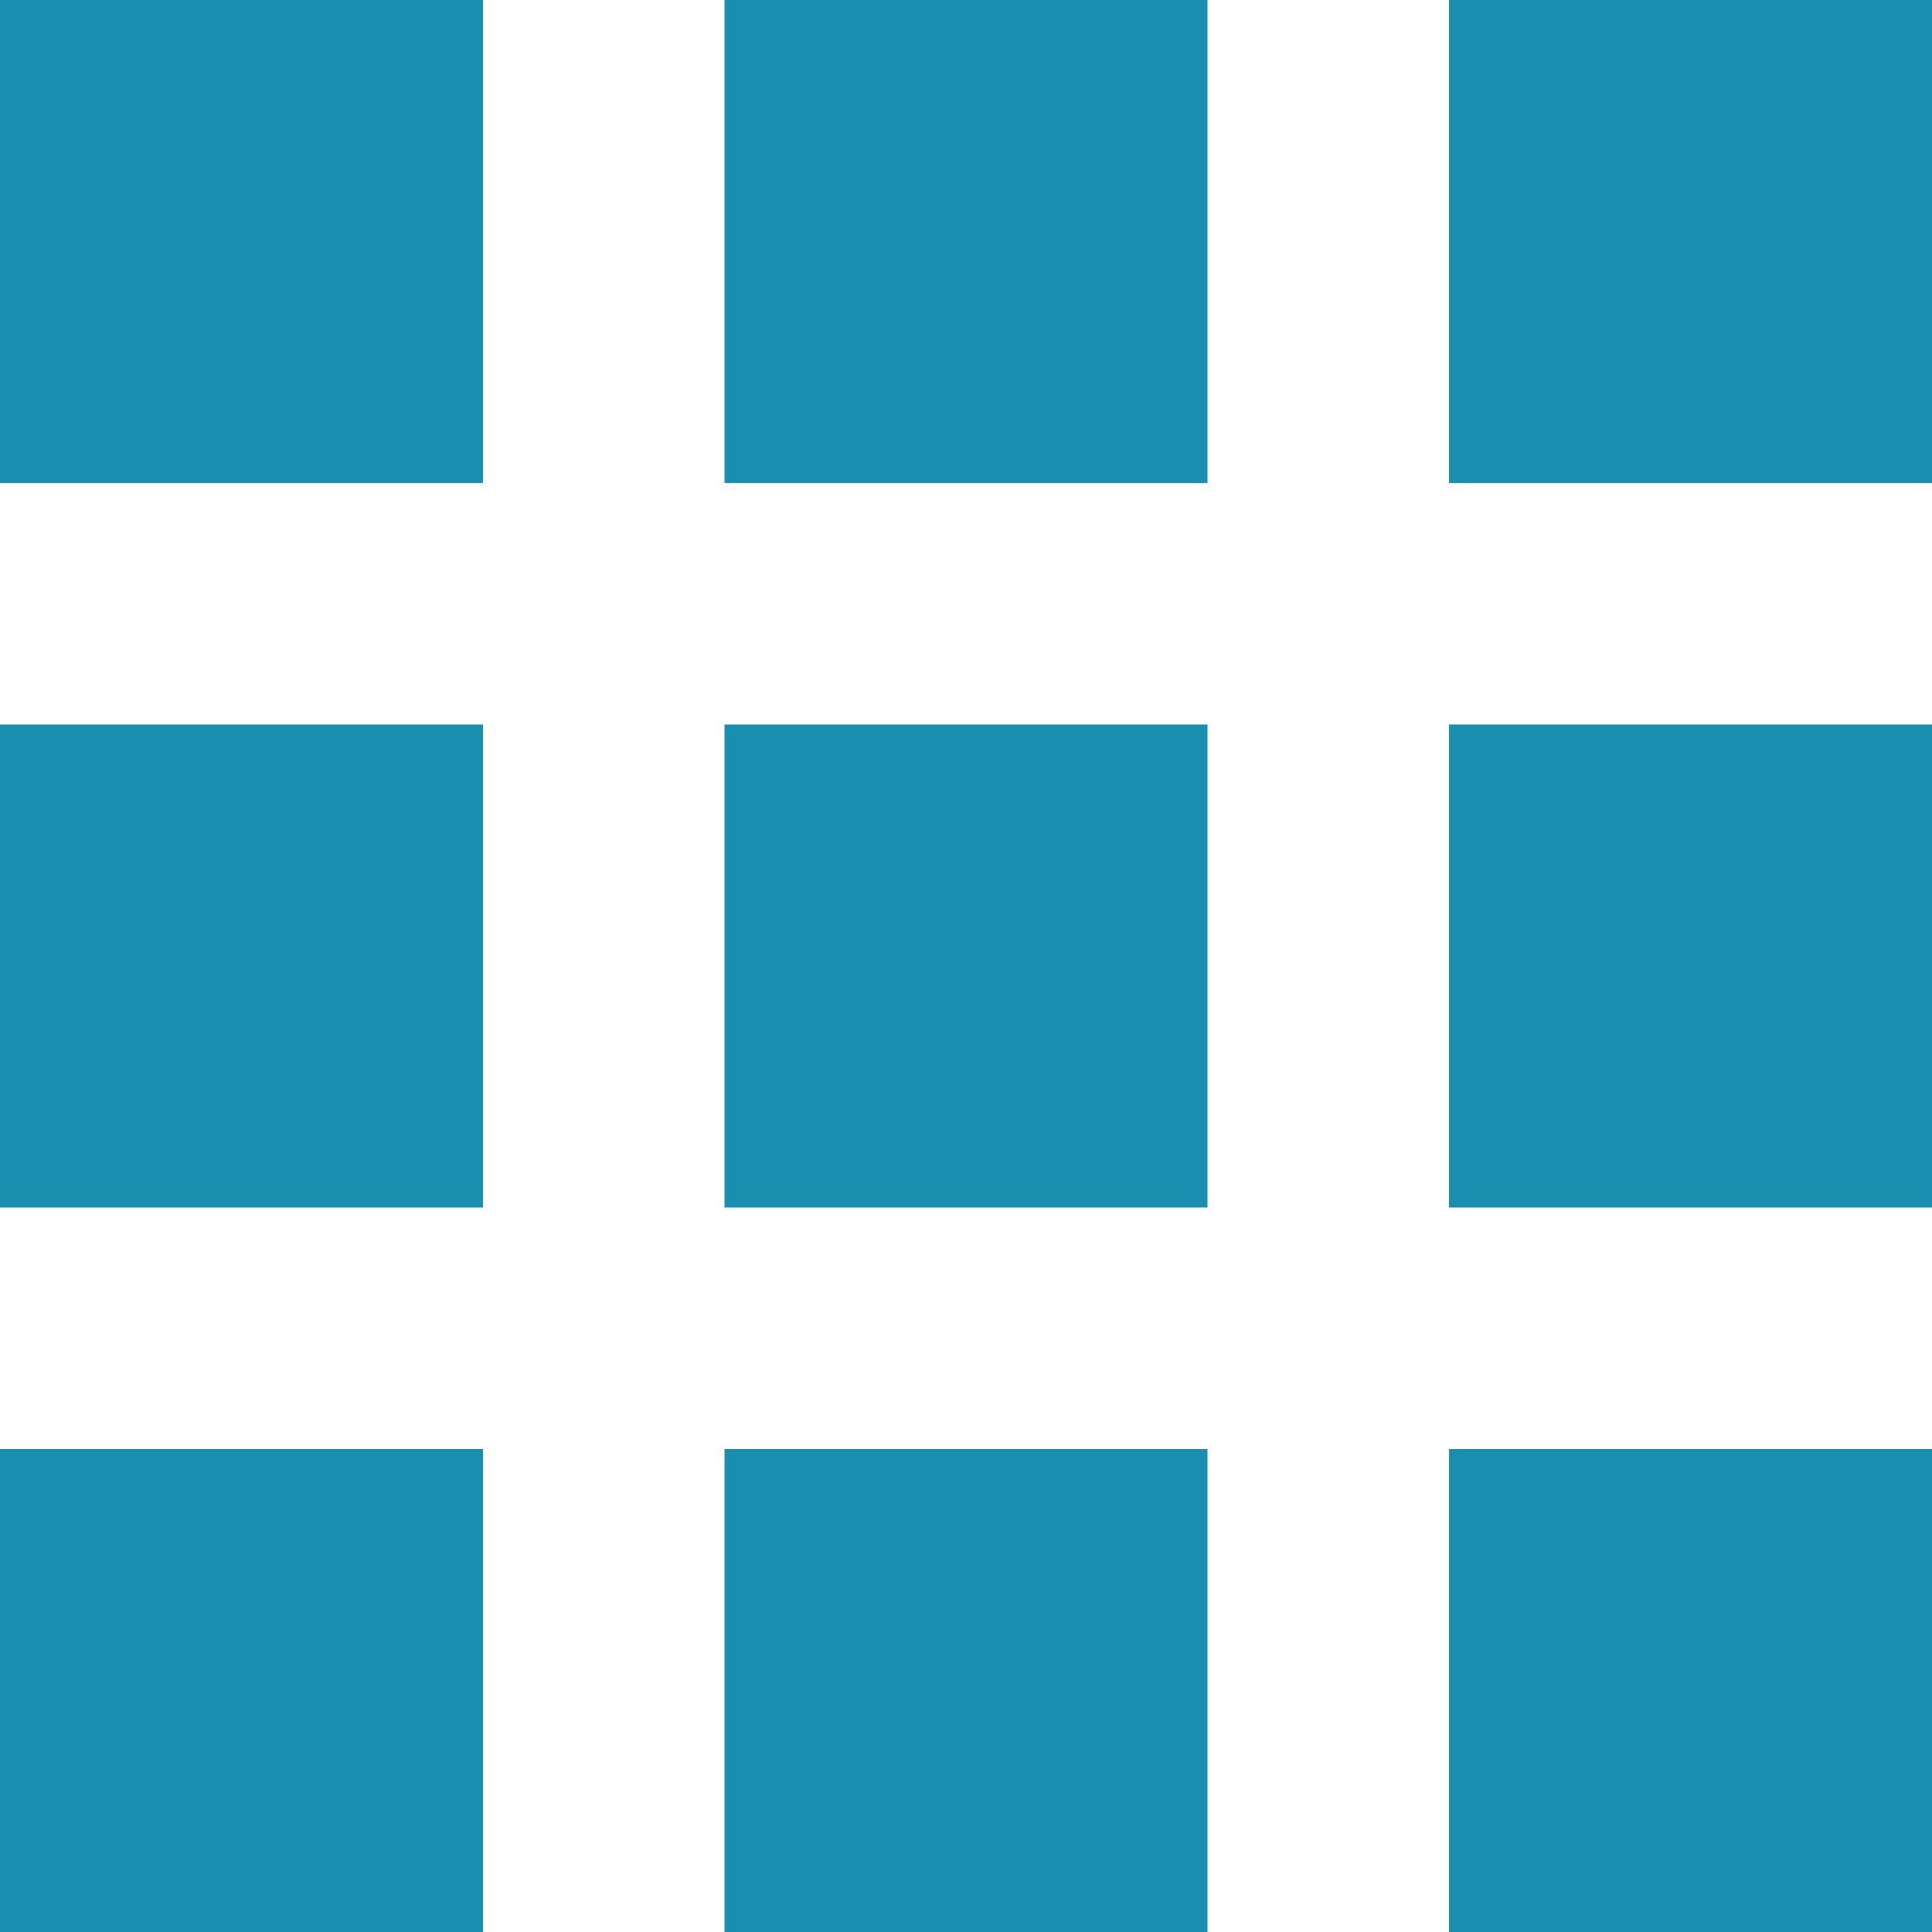 
<svg version="1.1" id="Capa_1" xmlns="http://www.w3.org/2000/svg" viewBox="0 0 408 408">
	
		<path style="fill:#1a8eae" d="M0,102h102V0H0V102z M153,408h102V306H153V408z M0,408h102V306H0V408z M0,255h102V153H0V255z M153,255h102V153H153V255z
			 M306,0v102h102V0H306z M153,102h102V0H153V102z M306,255h102V153H306V255z M306,408h102V306H306V408z"/>
	
</svg>
